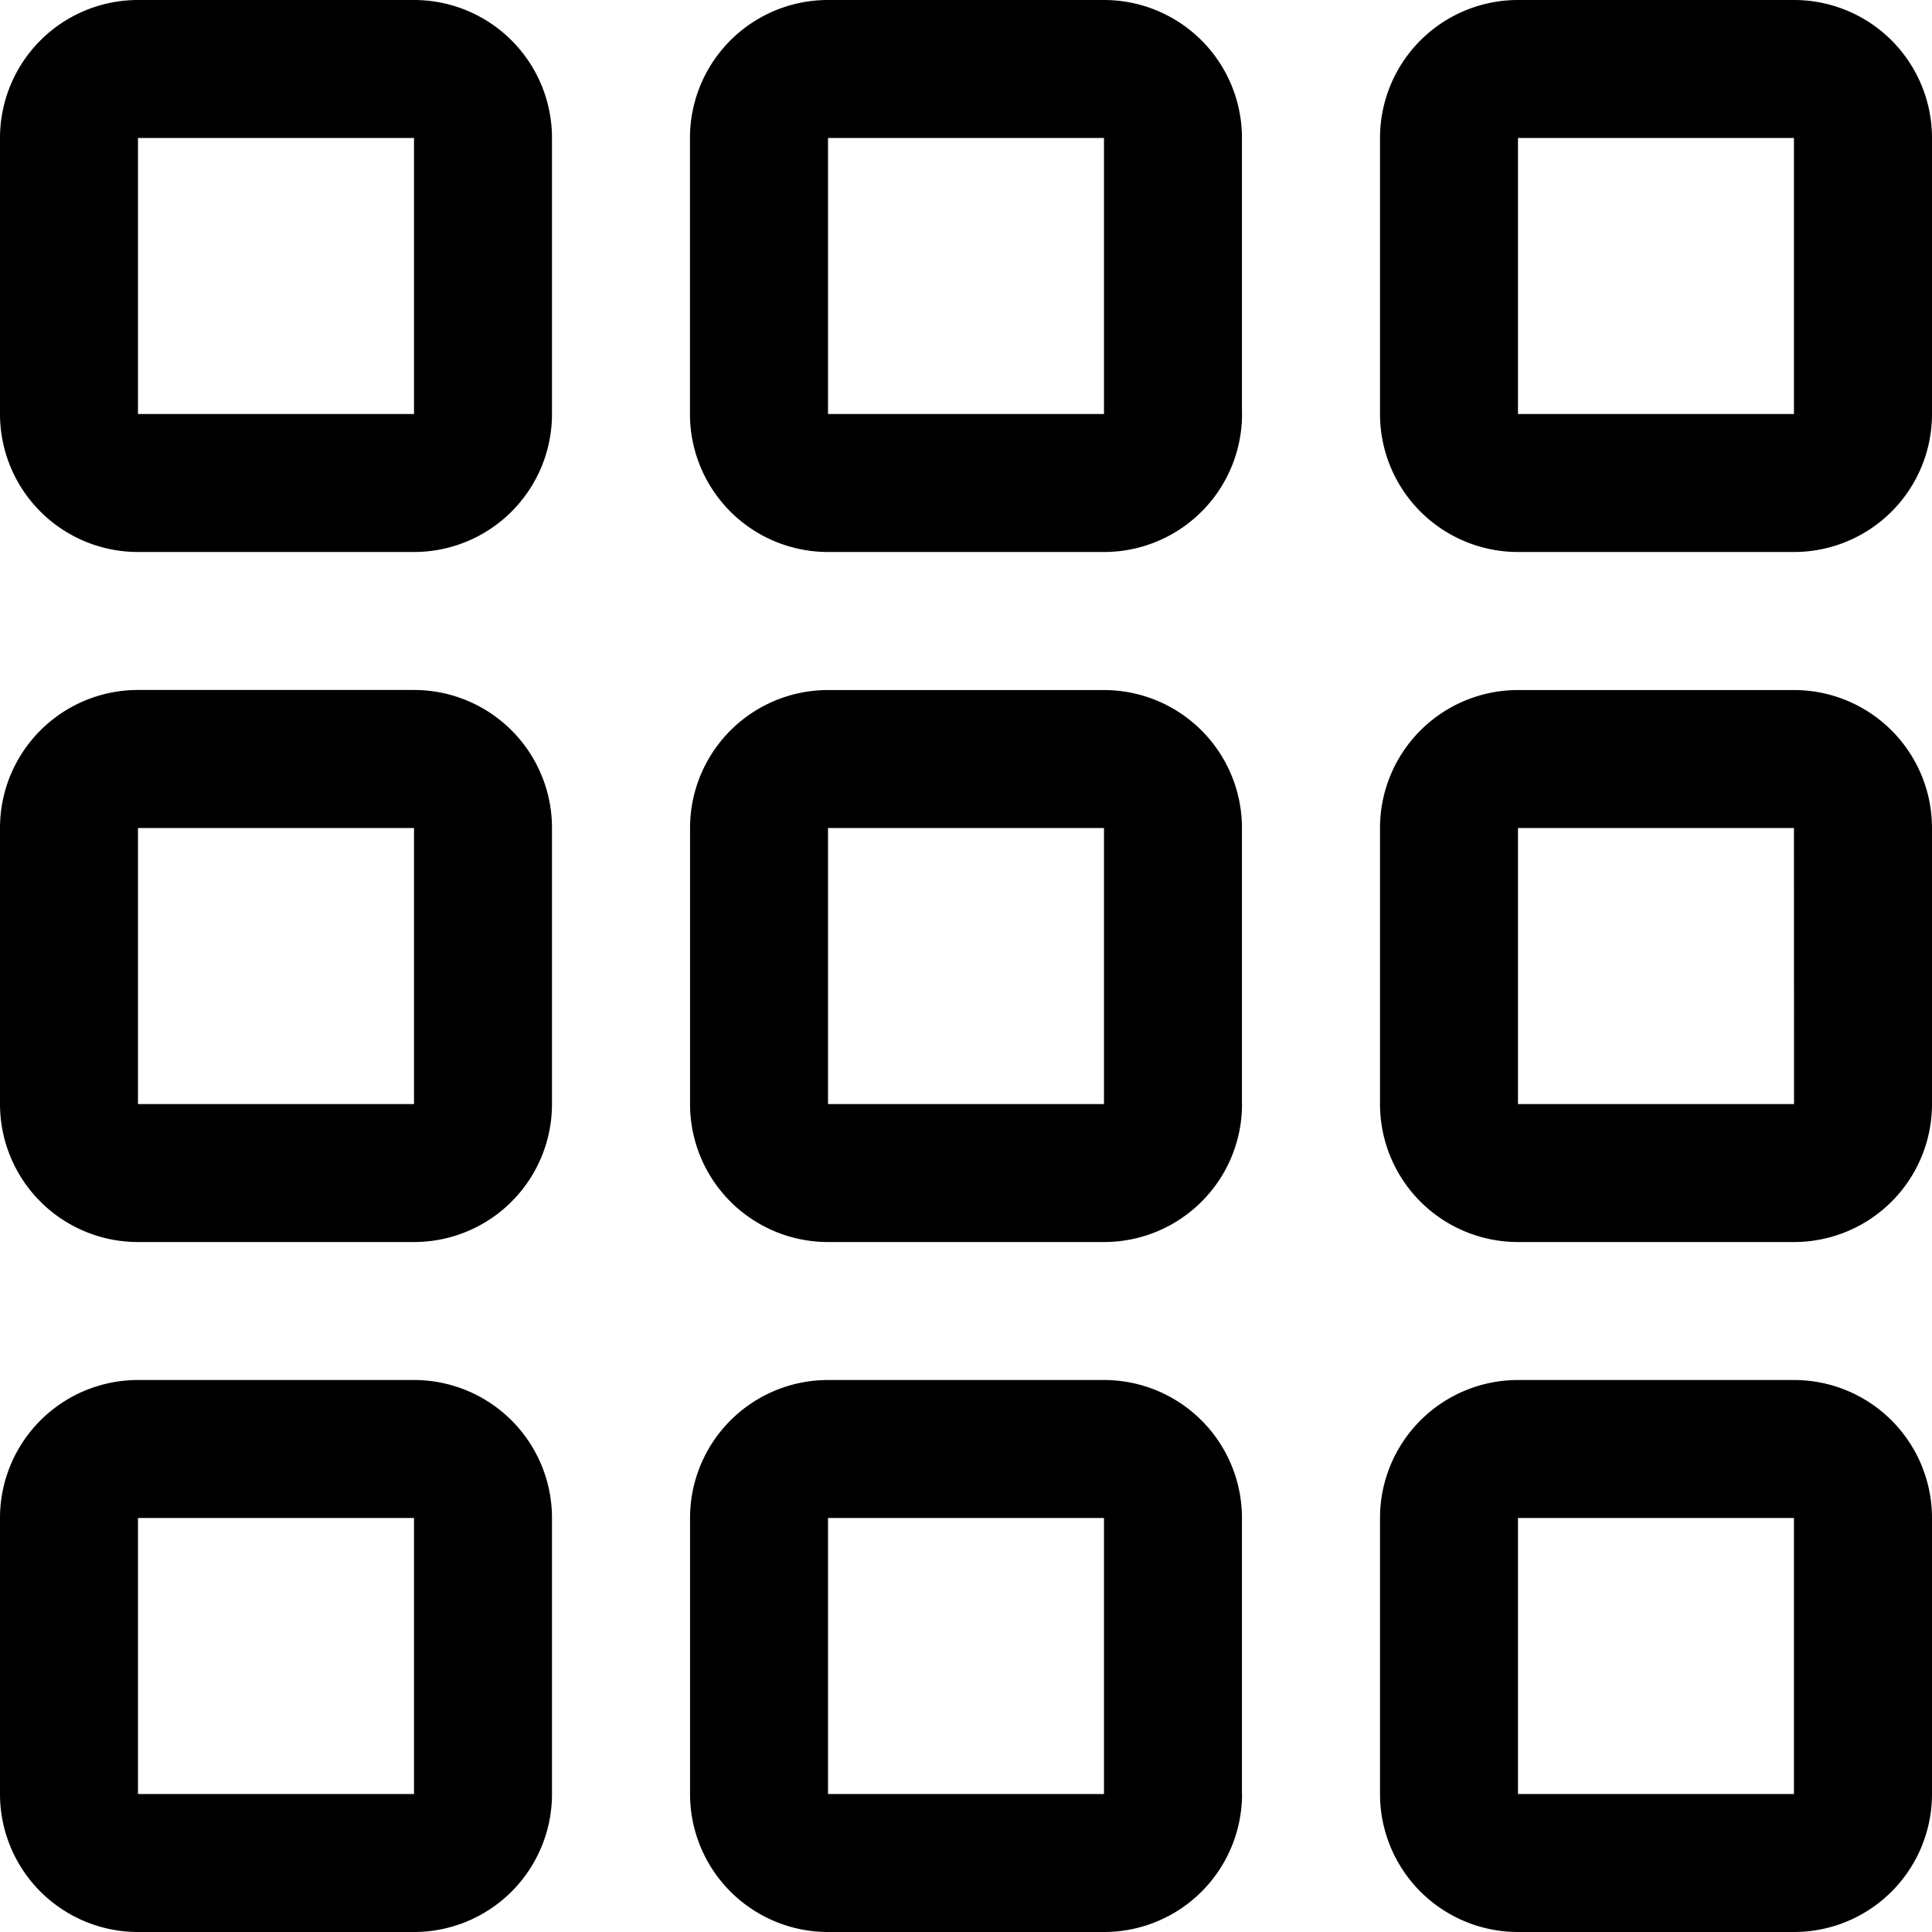 <svg xmlns="http://www.w3.org/2000/svg" width="24" height="24" viewBox="0 0 24 24">
  <path id="history.e191870b1b9630e6" d="M6.143,2.714V6.143H2.714V2.714ZM7.857,23.286V19.857a1.714,1.714,0,0,0-1.714-1.714H2.714A1.714,1.714,0,0,0,1,19.857v3.429A1.714,1.714,0,0,0,2.714,25H6.143A1.714,1.714,0,0,0,7.857,23.286Zm0-8.571V11.286A1.714,1.714,0,0,0,6.143,9.571H2.714A1.714,1.714,0,0,0,1,11.286v3.429a1.714,1.714,0,0,0,1.714,1.714H6.143A1.714,1.714,0,0,0,7.857,14.714Zm0-8.571V2.714A1.714,1.714,0,0,0,6.143,1H2.714A1.714,1.714,0,0,0,1,2.714V6.143A1.714,1.714,0,0,0,2.714,7.857H6.143A1.714,1.714,0,0,0,7.857,6.143Zm8.571,17.143V19.857a1.714,1.714,0,0,0-1.714-1.714H11.286a1.714,1.714,0,0,0-1.714,1.714v3.429A1.714,1.714,0,0,0,11.286,25h3.429A1.714,1.714,0,0,0,16.429,23.286Zm0-8.571V11.286a1.714,1.714,0,0,0-1.714-1.714H11.286a1.714,1.714,0,0,0-1.714,1.714v3.429a1.714,1.714,0,0,0,1.714,1.714h3.429A1.714,1.714,0,0,0,16.429,14.714Zm0-8.571V2.714A1.714,1.714,0,0,0,14.714,1H11.286A1.714,1.714,0,0,0,9.571,2.714V6.143a1.714,1.714,0,0,0,1.714,1.714h3.429A1.714,1.714,0,0,0,16.429,6.143ZM14.714,2.714V6.143H11.286V2.714Zm8.571,0V6.143H19.857V2.714ZM6.143,11.286v3.429H2.714V11.286Zm8.571,0v3.429H11.286V11.286Zm8.571,0H19.857v3.429h3.429ZM6.143,19.857v3.429H2.714V19.857Zm8.571,0v3.429H11.286V19.857Zm8.571,0v3.429H19.857V19.857ZM19.857,1a1.714,1.714,0,0,0-1.714,1.714V6.143a1.714,1.714,0,0,0,1.714,1.714h3.429A1.714,1.714,0,0,0,25,6.143V2.714A1.714,1.714,0,0,0,23.286,1ZM18.143,11.286a1.714,1.714,0,0,1,1.714-1.714h3.429A1.714,1.714,0,0,1,25,11.286v3.429a1.714,1.714,0,0,1-1.714,1.714H19.857a1.714,1.714,0,0,1-1.714-1.714Zm1.714,6.857a1.714,1.714,0,0,0-1.714,1.714v3.429A1.714,1.714,0,0,0,19.857,25h3.429A1.714,1.714,0,0,0,25,23.286V19.857a1.714,1.714,0,0,0-1.714-1.714Z" transform="translate(-1 -1)"/>
</svg>
